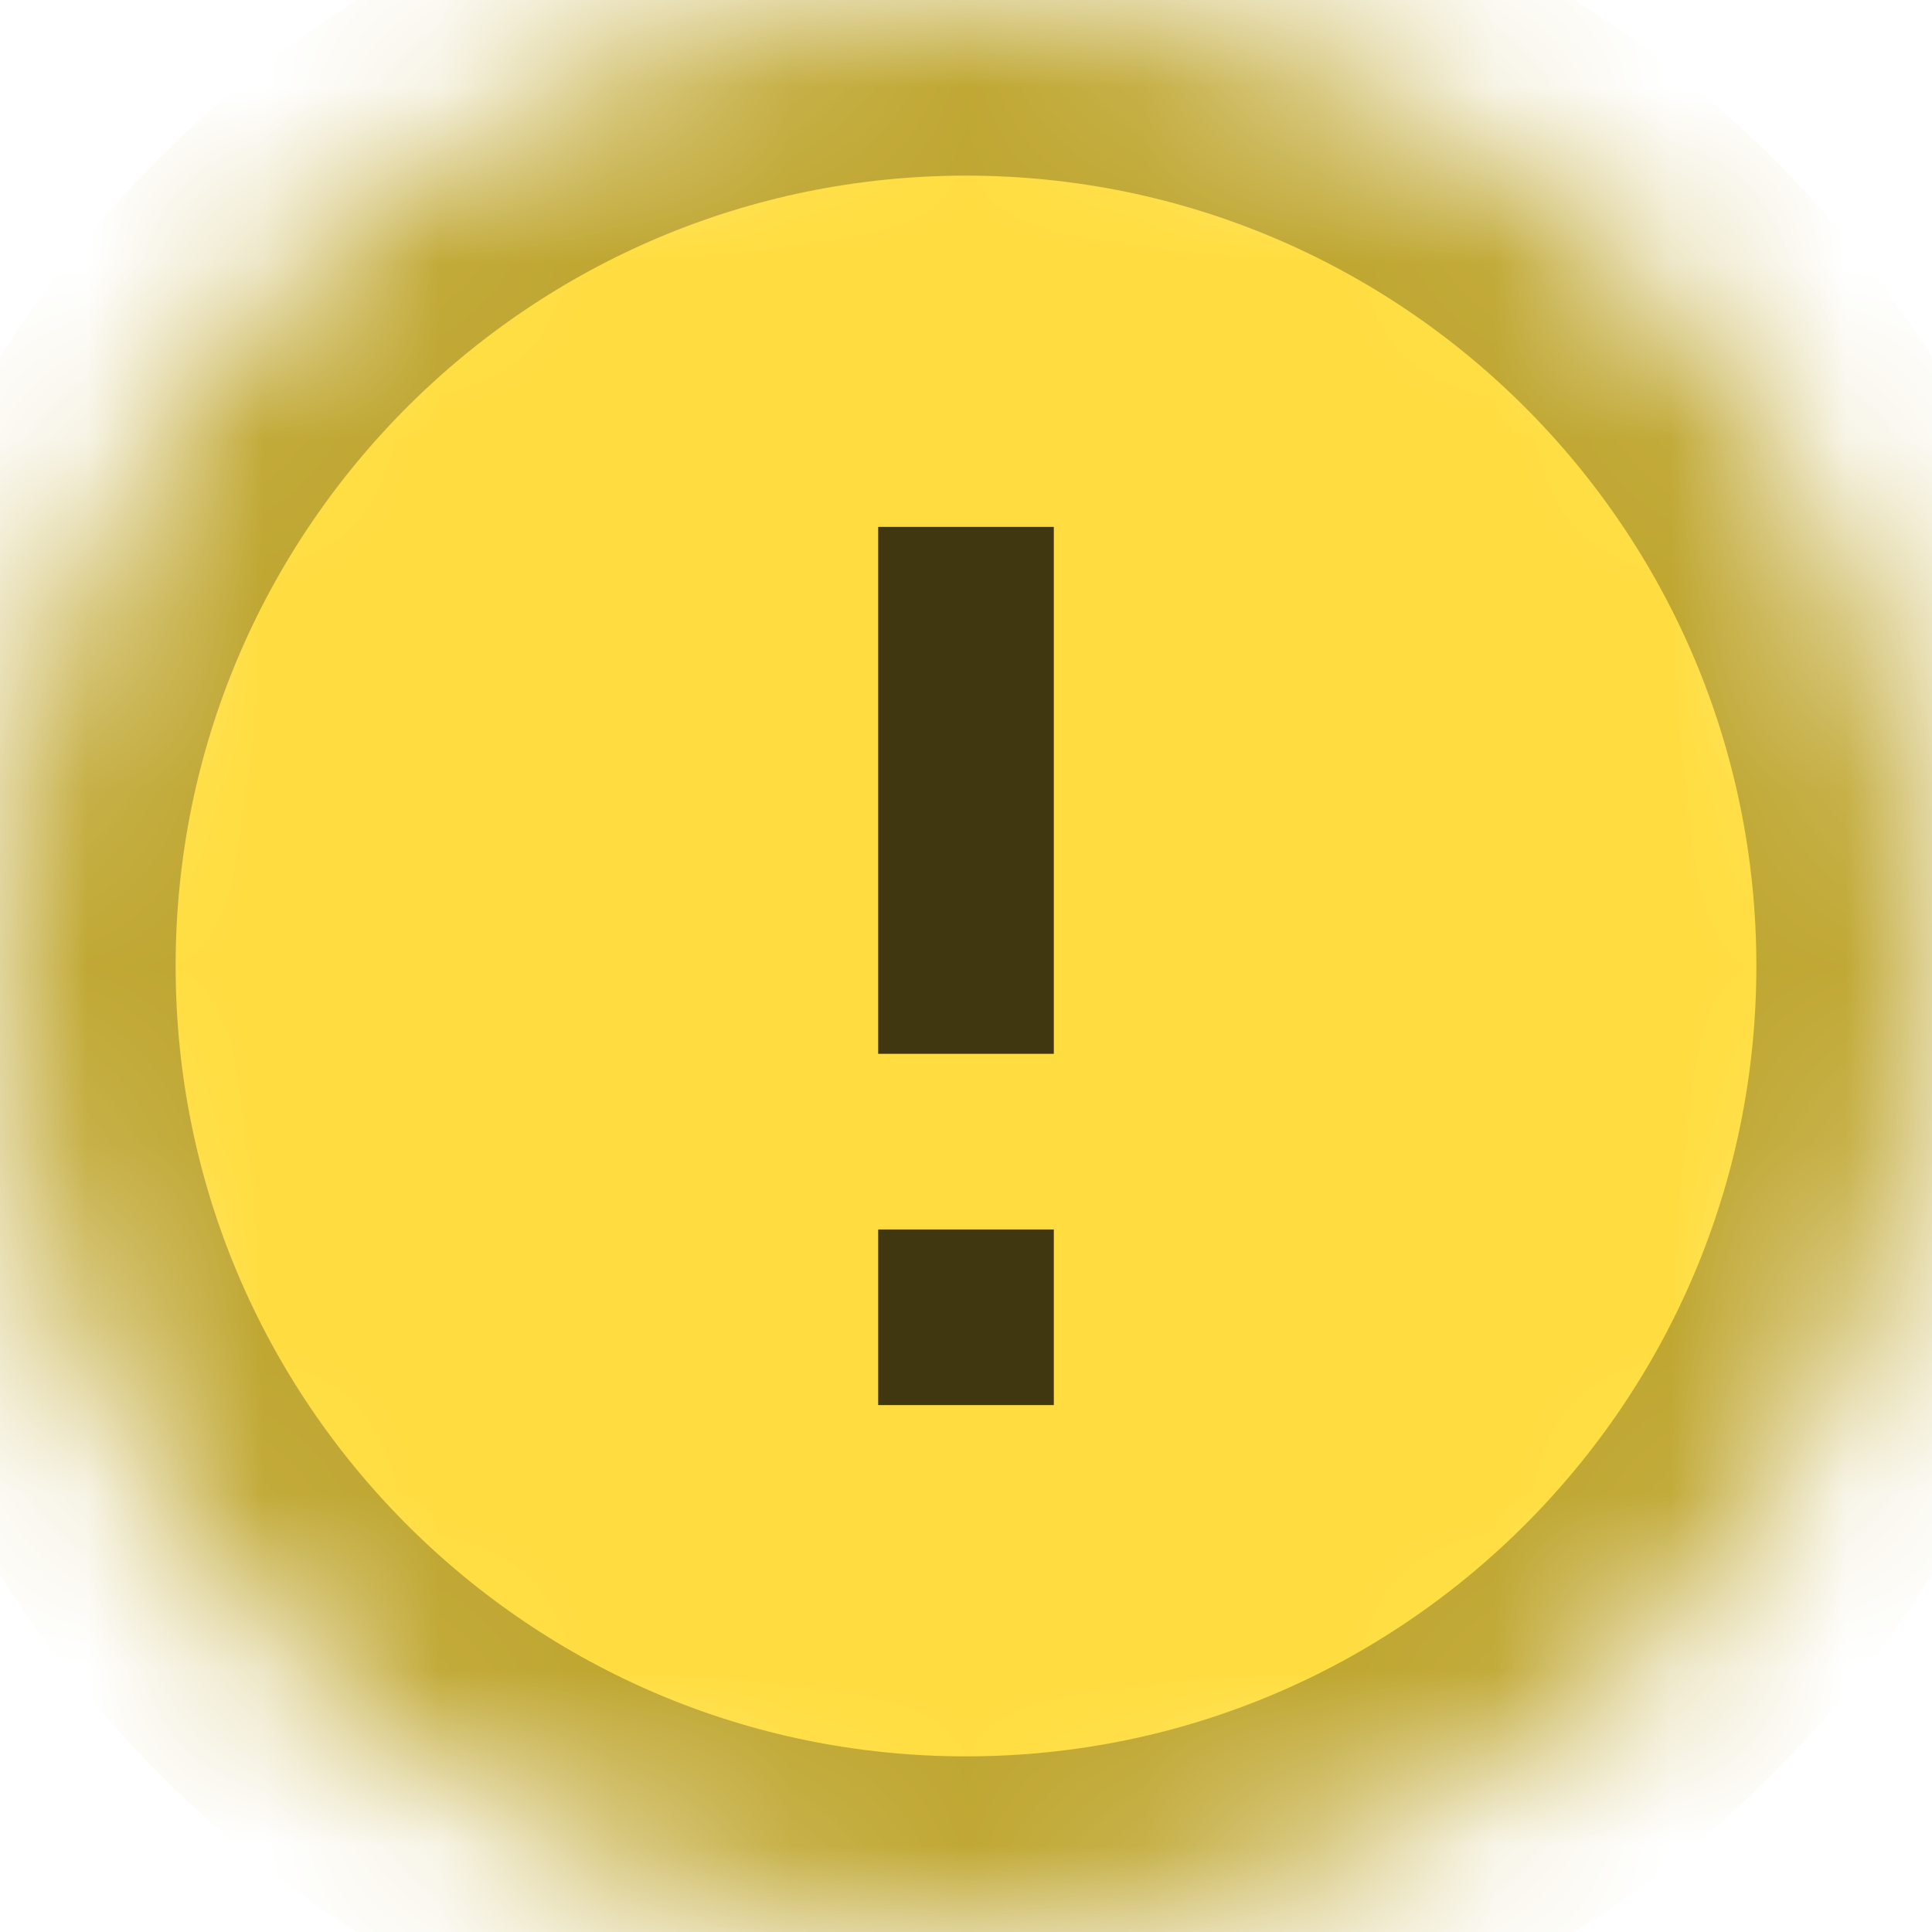 <?xml version="1.0" encoding="UTF-8" standalone="no"?>
<svg width="11px" height="11px" viewBox="0 0 11 11" version="1.1" xmlns="http://www.w3.org/2000/svg" xmlns:xlink="http://www.w3.org/1999/xlink">
    <!-- Generator: Sketch 40.2 (33826) - http://www.bohemiancoding.com/sketch -->
    <title>conflict-11</title>
    <desc>Created with Sketch.</desc>
    <defs>
        <path d="M5.5,11 C8.537,11 11,8.538 11,5.5 C11,2.462 8.537,0 5.5,0 C2.462,0 0,2.462 0,5.5 C0,8.538 2.462,11 5.5,11 Z" id="path-1"></path>
        <mask id="mask-2" maskContentUnits="userSpaceOnUse" maskUnits="objectBoundingBox" x="0" y="0" width="11" height="11" fill="white">
            <use xlink:href="#path-1"></use>
        </mask>
    </defs>
    <g id="Symbols" stroke="none" stroke-width="1" fill="none" fill-rule="evenodd">
        <g id="conflict-11">
            <use id="Oval-3-Copy-5" stroke="#BFA630" mask="url(#mask-2)" stroke-width="2" fill="#FFDD40" xlink:href="#path-1"></use>
            <rect id="Rectangle-3" fill="#403710" x="5" y="3" width="1" height="3"></rect>
            <rect id="Rectangle" fill="#403710" x="5" y="7" width="1" height="1"></rect>
        </g>
        <g id="slices" transform="translate(-2745, -20)"></g>
    </g>
</svg>